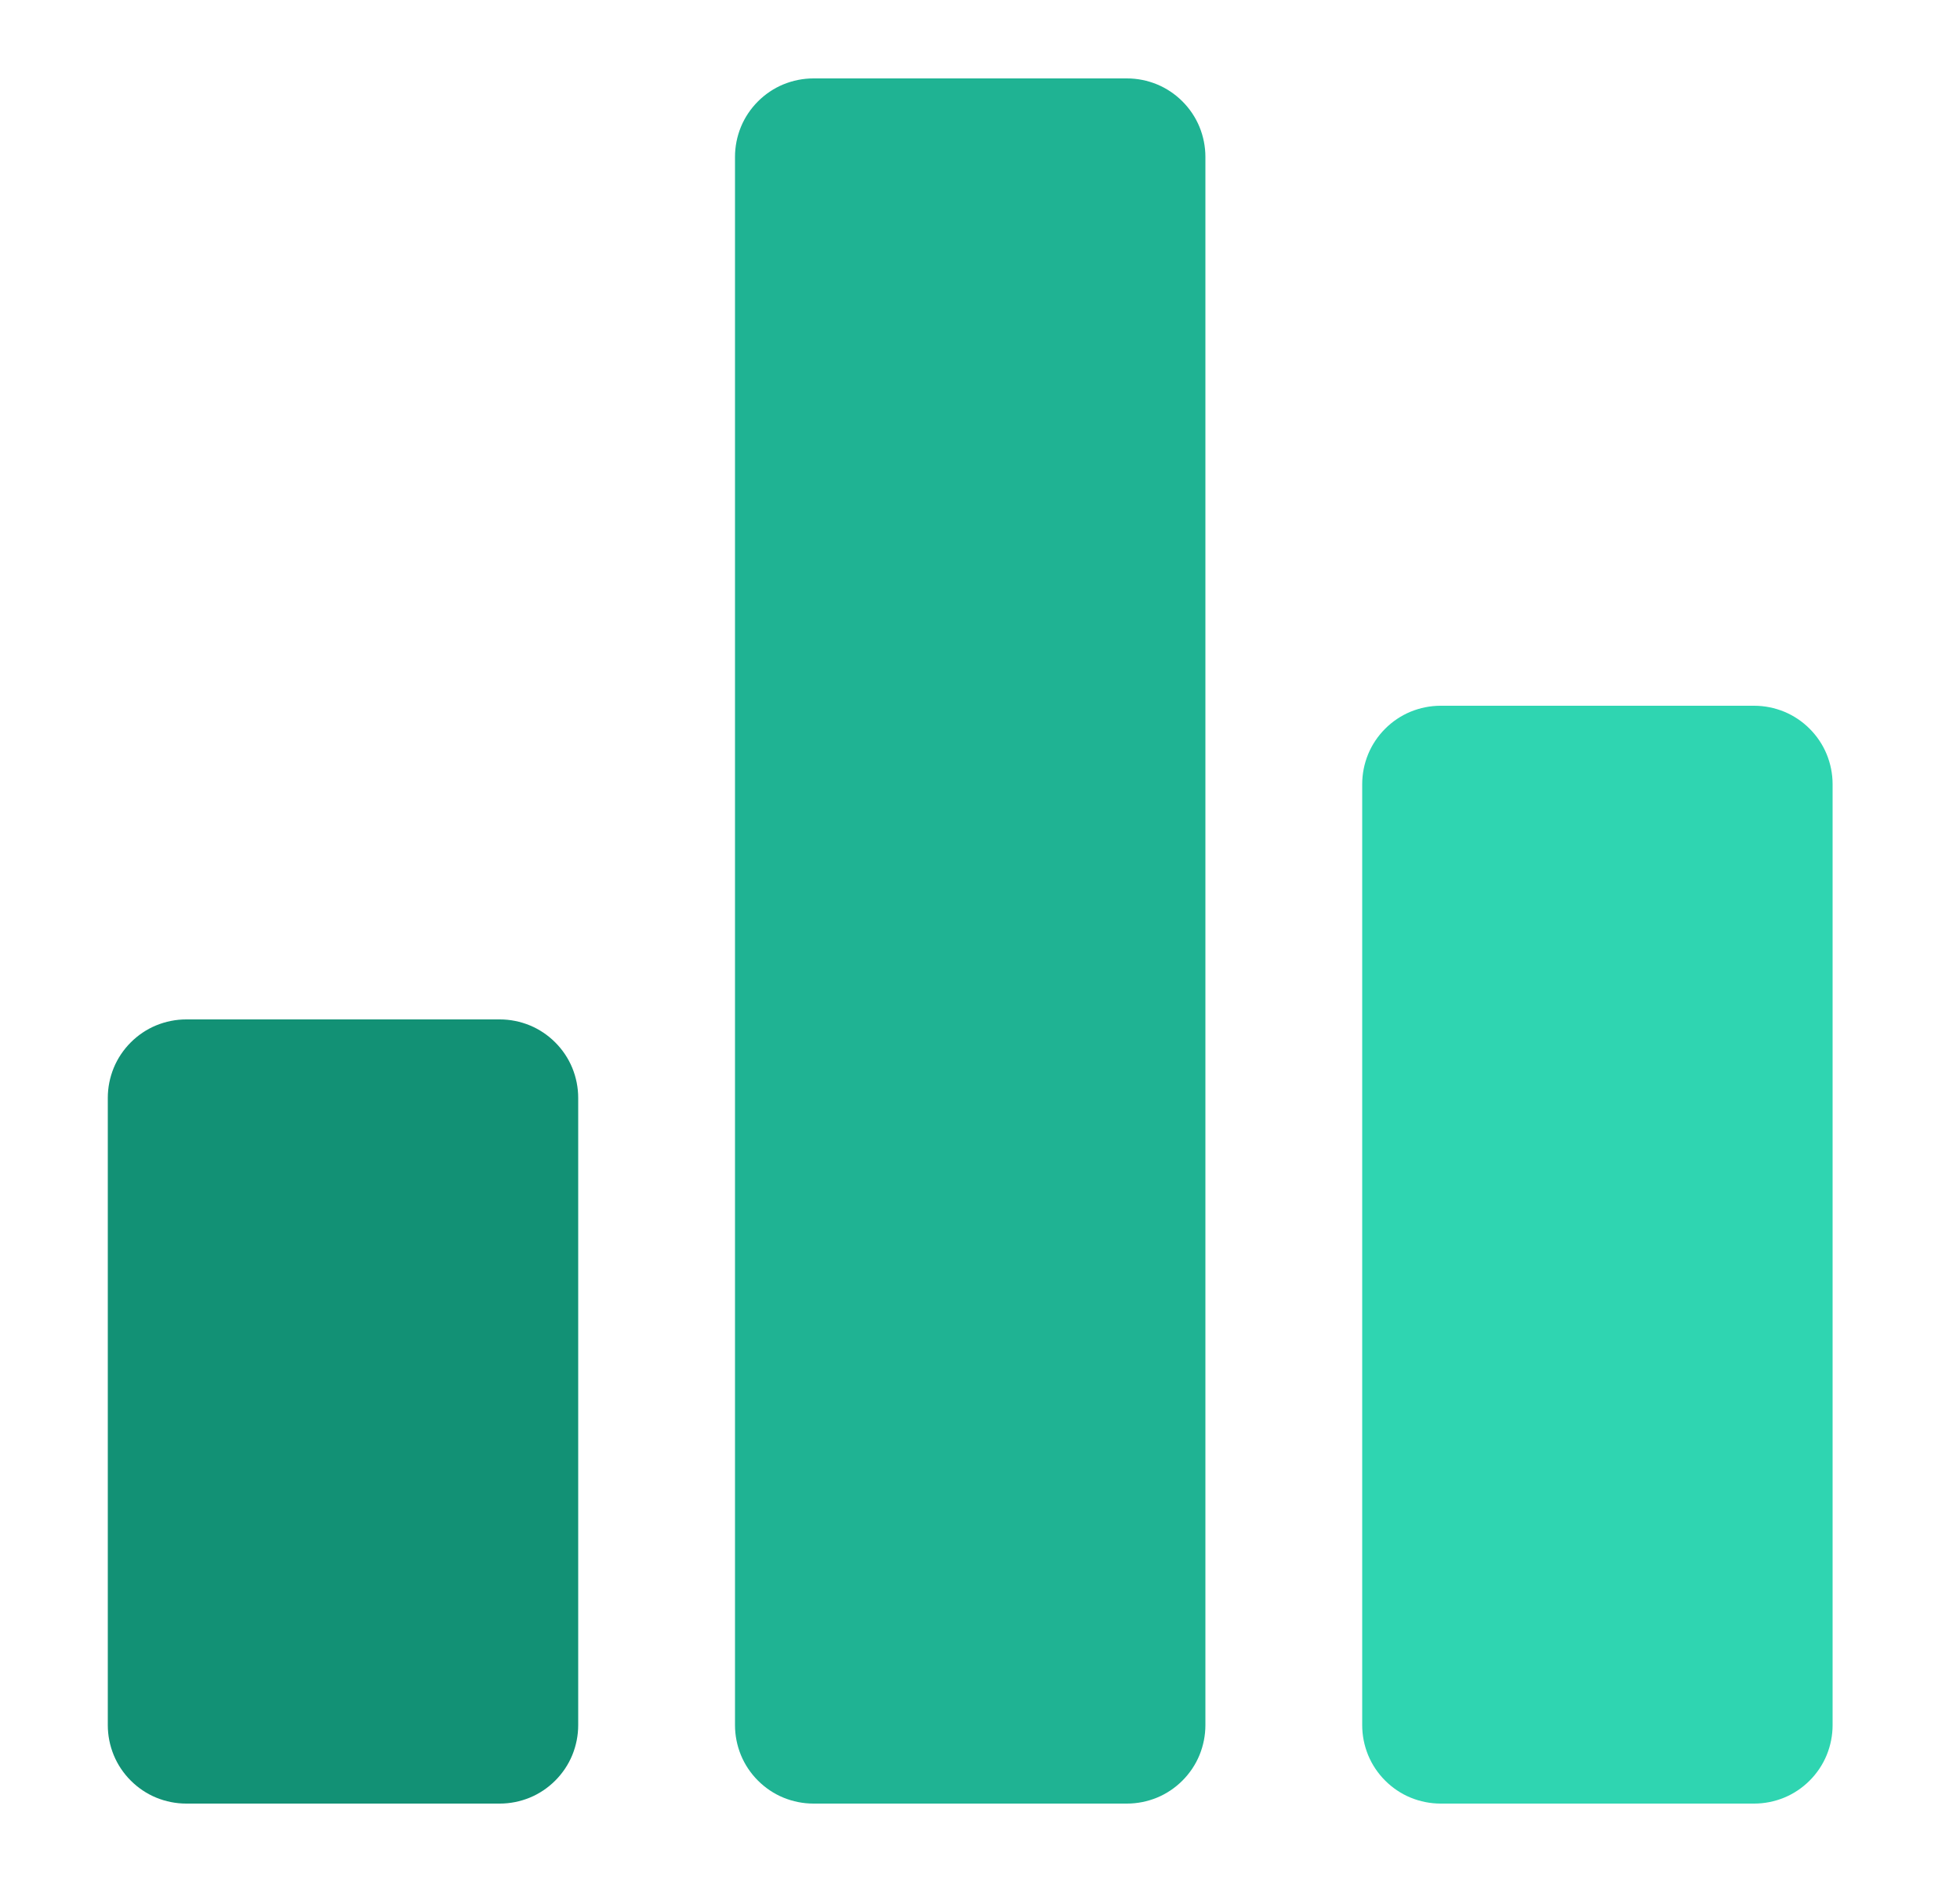 <svg width="25" height="24" viewBox="0 0 25 24" fill="none" xmlns="http://www.w3.org/2000/svg">
<path d="M6.375 23H2.375C2.244 23 2.114 22.974 1.992 22.924C1.871 22.874 1.761 22.8 1.668 22.707C1.575 22.614 1.501 22.504 1.451 22.383C1.401 22.261 1.375 22.131 1.375 22V14C1.375 13.869 1.401 13.739 1.451 13.617C1.501 13.496 1.575 13.386 1.668 13.293C1.761 13.2 1.871 13.126 1.992 13.076C2.114 13.026 2.244 13 2.375 13H6.375C6.506 13 6.636 13.026 6.758 13.076C6.879 13.126 6.989 13.2 7.082 13.293C7.175 13.386 7.249 13.496 7.299 13.617C7.349 13.739 7.375 13.869 7.375 14V22C7.375 22.131 7.349 22.261 7.299 22.383C7.249 22.504 7.175 22.614 7.082 22.707C6.989 22.8 6.879 22.874 6.758 22.924C6.636 22.974 6.506 23 6.375 23Z" fill="#129175"/>
<path d="M14.375 23H10.375C10.244 23 10.114 22.974 9.992 22.924C9.871 22.874 9.761 22.8 9.668 22.707C9.575 22.614 9.501 22.504 9.451 22.383C9.401 22.261 9.375 22.131 9.375 22V2C9.375 1.869 9.401 1.739 9.451 1.617C9.501 1.496 9.575 1.386 9.668 1.293C9.761 1.2 9.871 1.126 9.992 1.076C10.114 1.026 10.244 1 10.375 1H14.375C14.506 1 14.636 1.026 14.758 1.076C14.879 1.126 14.989 1.2 15.082 1.293C15.175 1.386 15.249 1.496 15.299 1.617C15.349 1.739 15.375 1.869 15.375 2V22C15.375 22.131 15.349 22.261 15.299 22.383C15.249 22.504 15.175 22.614 15.082 22.707C14.989 22.8 14.879 22.874 14.758 22.924C14.636 22.974 14.506 23 14.375 23Z" fill="#1FB393"/>
<path d="M22.375 23H18.375C18.244 23 18.114 22.974 17.992 22.924C17.871 22.874 17.761 22.8 17.668 22.707C17.575 22.614 17.501 22.504 17.451 22.383C17.401 22.261 17.375 22.131 17.375 22V10C17.375 9.869 17.401 9.739 17.451 9.617C17.501 9.496 17.575 9.386 17.668 9.293C17.761 9.2 17.871 9.126 17.992 9.076C18.114 9.026 18.244 9 18.375 9H22.375C22.506 9 22.636 9.026 22.758 9.076C22.879 9.126 22.989 9.2 23.082 9.293C23.175 9.386 23.249 9.496 23.299 9.617C23.349 9.739 23.375 9.869 23.375 10V22C23.375 22.131 23.349 22.261 23.299 22.383C23.249 22.504 23.175 22.614 23.082 22.707C22.989 22.8 22.879 22.874 22.758 22.924C22.636 22.974 22.506 23 22.375 23Z" fill="#2FD5B1"/>
</svg>
